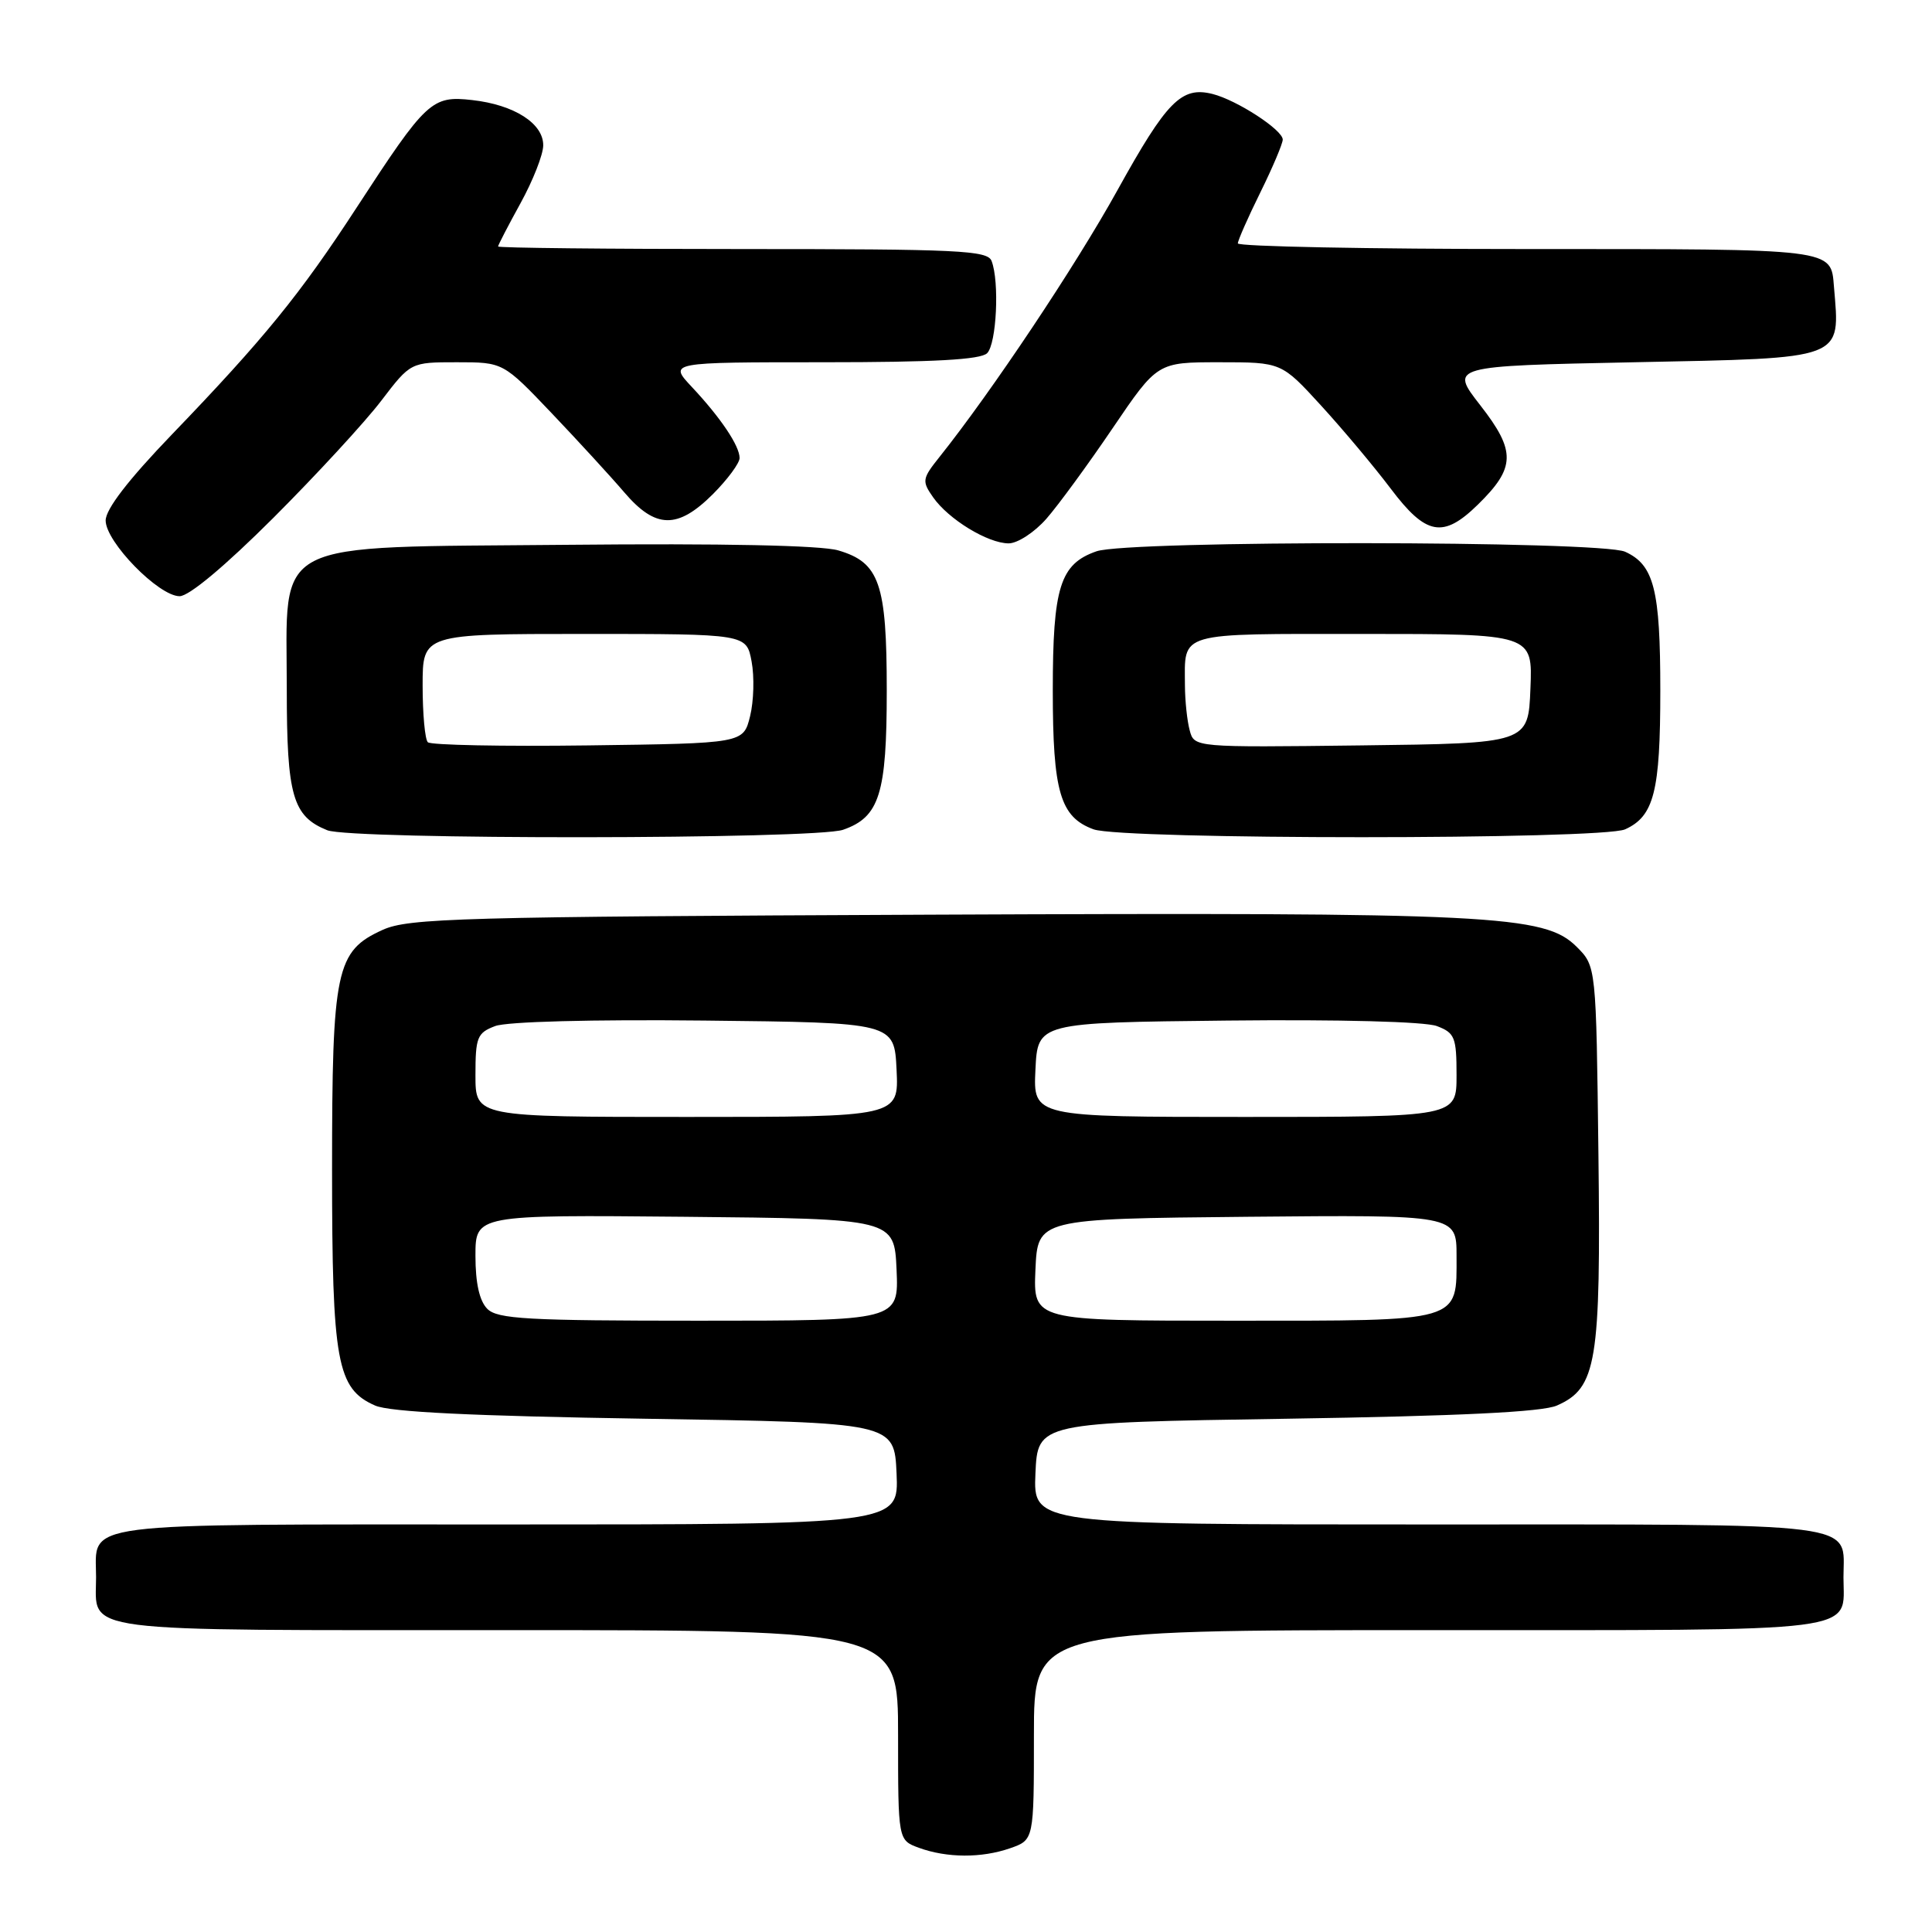 <?xml version="1.0" encoding="UTF-8" standalone="no"?>
<!DOCTYPE svg PUBLIC "-//W3C//DTD SVG 1.1//EN" "http://www.w3.org/Graphics/SVG/1.1/DTD/svg11.dtd" >
<svg xmlns="http://www.w3.org/2000/svg" xmlns:xlink="http://www.w3.org/1999/xlink" version="1.1" viewBox="0 0 256 256">
 <g >
 <path fill="currentColor"
d=" M 133.85 244.90 C 137.00 243.80 137.00 243.80 137.00 229.90 C 137.00 216.00 137.00 216.00 189.38 216.00 C 247.74 216.00 244.27 216.44 244.27 209.00 C 244.27 201.56 247.75 202.00 189.33 202.00 C 136.91 202.00 136.91 202.00 137.20 195.25 C 137.50 188.50 137.50 188.50 170.50 187.99 C 193.42 187.63 204.36 187.10 206.30 186.24 C 211.57 183.92 212.13 180.56 211.80 152.94 C 211.50 128.04 211.50 128.04 208.92 125.46 C 204.67 121.22 197.97 120.88 123.30 121.20 C 60.86 121.47 54.15 121.66 50.71 123.21 C 44.51 126.02 44.00 128.43 44.00 155.00 C 44.00 180.51 44.64 184.02 49.70 186.24 C 51.64 187.10 62.58 187.63 85.50 187.99 C 118.50 188.50 118.50 188.50 118.80 195.25 C 119.09 202.00 119.09 202.00 67.17 202.00 C 9.31 202.00 12.73 201.56 12.73 209.00 C 12.73 216.44 9.31 216.00 67.12 216.00 C 119.00 216.00 119.00 216.00 119.00 229.92 C 119.00 243.83 119.00 243.83 121.75 244.84 C 125.48 246.20 130.06 246.22 133.85 244.90 Z  M 111.71 109.95 C 116.54 108.27 117.50 105.20 117.50 91.50 C 117.50 77.31 116.54 74.53 111.07 72.93 C 108.80 72.26 95.72 71.99 75.16 72.19 C 35.26 72.57 38.00 71.16 38.00 91.33 C 38.00 105.46 38.78 108.16 43.36 110.01 C 46.50 111.28 108.05 111.23 111.71 109.95 Z  M 215.34 109.89 C 219.17 108.15 220.00 104.87 220.00 91.50 C 220.00 78.13 219.17 74.85 215.34 73.11 C 212.10 71.63 149.51 71.58 145.29 73.05 C 140.46 74.73 139.50 77.80 139.50 91.50 C 139.50 104.93 140.48 108.27 144.90 109.89 C 148.70 111.28 212.29 111.28 215.34 109.89 Z  M 36.23 68.61 C 41.94 62.90 48.37 55.92 50.51 53.11 C 54.41 48.00 54.41 48.00 60.54 48.00 C 66.67 48.00 66.67 48.00 73.10 54.75 C 76.63 58.46 80.97 63.19 82.73 65.25 C 86.87 70.09 89.79 70.14 94.47 65.47 C 96.41 63.52 98.00 61.37 98.00 60.69 C 98.00 59.08 95.49 55.34 91.65 51.25 C 88.61 48.00 88.61 48.00 109.10 48.00 C 123.71 48.00 129.94 47.66 130.80 46.80 C 132.05 45.55 132.45 37.33 131.39 34.58 C 130.86 33.18 127.01 33.00 98.39 33.00 C 80.58 33.00 66.00 32.85 66.00 32.66 C 66.00 32.47 67.34 29.89 68.98 26.91 C 70.62 23.93 71.97 20.50 71.98 19.27 C 72.01 16.36 68.13 13.88 62.57 13.26 C 57.21 12.65 56.50 13.32 47.26 27.50 C 39.76 39.02 34.96 44.91 22.75 57.60 C 16.99 63.59 14.00 67.47 14.00 68.97 C 14.00 71.81 21.03 79.00 23.80 79.00 C 25.05 79.00 29.84 74.99 36.23 68.61 Z  M 138.65 68.74 C 140.22 66.95 144.17 61.55 147.43 56.74 C 153.36 48.00 153.36 48.00 161.58 48.00 C 169.80 48.00 169.80 48.00 175.06 53.75 C 177.95 56.91 182.10 61.86 184.28 64.75 C 188.96 70.96 191.22 71.37 195.82 66.87 C 200.83 61.97 200.89 59.79 196.16 53.72 C 192.09 48.50 192.09 48.50 216.58 48.00 C 244.68 47.43 243.82 47.75 243.01 38.00 C 242.59 32.90 243.36 33.00 202.38 33.00 C 181.27 33.00 164.01 32.66 164.02 32.25 C 164.03 31.84 165.37 28.80 167.00 25.50 C 168.63 22.20 169.96 19.05 169.97 18.50 C 169.98 17.22 163.89 13.26 160.66 12.45 C 156.55 11.42 154.61 13.39 148.07 25.20 C 142.52 35.23 131.40 51.89 124.48 60.56 C 122.19 63.43 122.14 63.75 123.64 65.89 C 125.69 68.82 130.89 71.99 133.65 72.00 C 134.83 72.00 137.08 70.53 138.65 68.74 Z  M 64.57 173.43 C 63.53 172.38 63.00 170.03 63.00 166.41 C 63.00 160.97 63.00 160.97 90.75 161.23 C 118.50 161.50 118.50 161.50 118.80 168.25 C 119.09 175.00 119.09 175.00 92.62 175.00 C 69.88 175.00 65.92 174.78 64.57 173.43 Z  M 137.20 168.25 C 137.50 161.50 137.50 161.50 165.25 161.23 C 193.00 160.97 193.00 160.97 193.00 166.41 C 193.00 175.27 193.94 175.00 163.38 175.00 C 136.91 175.00 136.91 175.00 137.20 168.25 Z  M 63.00 142.48 C 63.00 137.44 63.23 136.86 65.61 135.96 C 67.16 135.37 78.45 135.07 93.36 135.23 C 118.50 135.50 118.50 135.50 118.80 141.75 C 119.10 148.00 119.10 148.00 91.05 148.00 C 63.00 148.00 63.00 148.00 63.00 142.48 Z  M 137.20 141.75 C 137.50 135.50 137.50 135.50 162.64 135.23 C 177.55 135.07 188.84 135.37 190.39 135.96 C 192.77 136.86 193.00 137.44 193.00 142.48 C 193.00 148.00 193.00 148.00 164.95 148.00 C 136.90 148.00 136.90 148.00 137.20 141.75 Z  M 56.69 98.35 C 56.31 97.98 56.00 94.59 56.00 90.83 C 56.00 84.00 56.00 84.00 77.45 84.00 C 98.91 84.00 98.91 84.00 99.59 87.65 C 99.97 89.66 99.88 92.92 99.39 94.90 C 98.50 98.50 98.50 98.50 77.94 98.77 C 66.63 98.92 57.06 98.73 56.69 98.35 Z  M 157.64 96.77 C 157.30 95.52 157.02 92.85 157.01 90.83 C 156.99 83.65 155.78 84.00 180.65 84.00 C 203.09 84.00 203.09 84.00 202.79 91.25 C 202.50 98.50 202.50 98.50 180.37 98.77 C 158.24 99.04 158.24 99.04 157.64 96.77 Z "/>
</g>
</svg>
